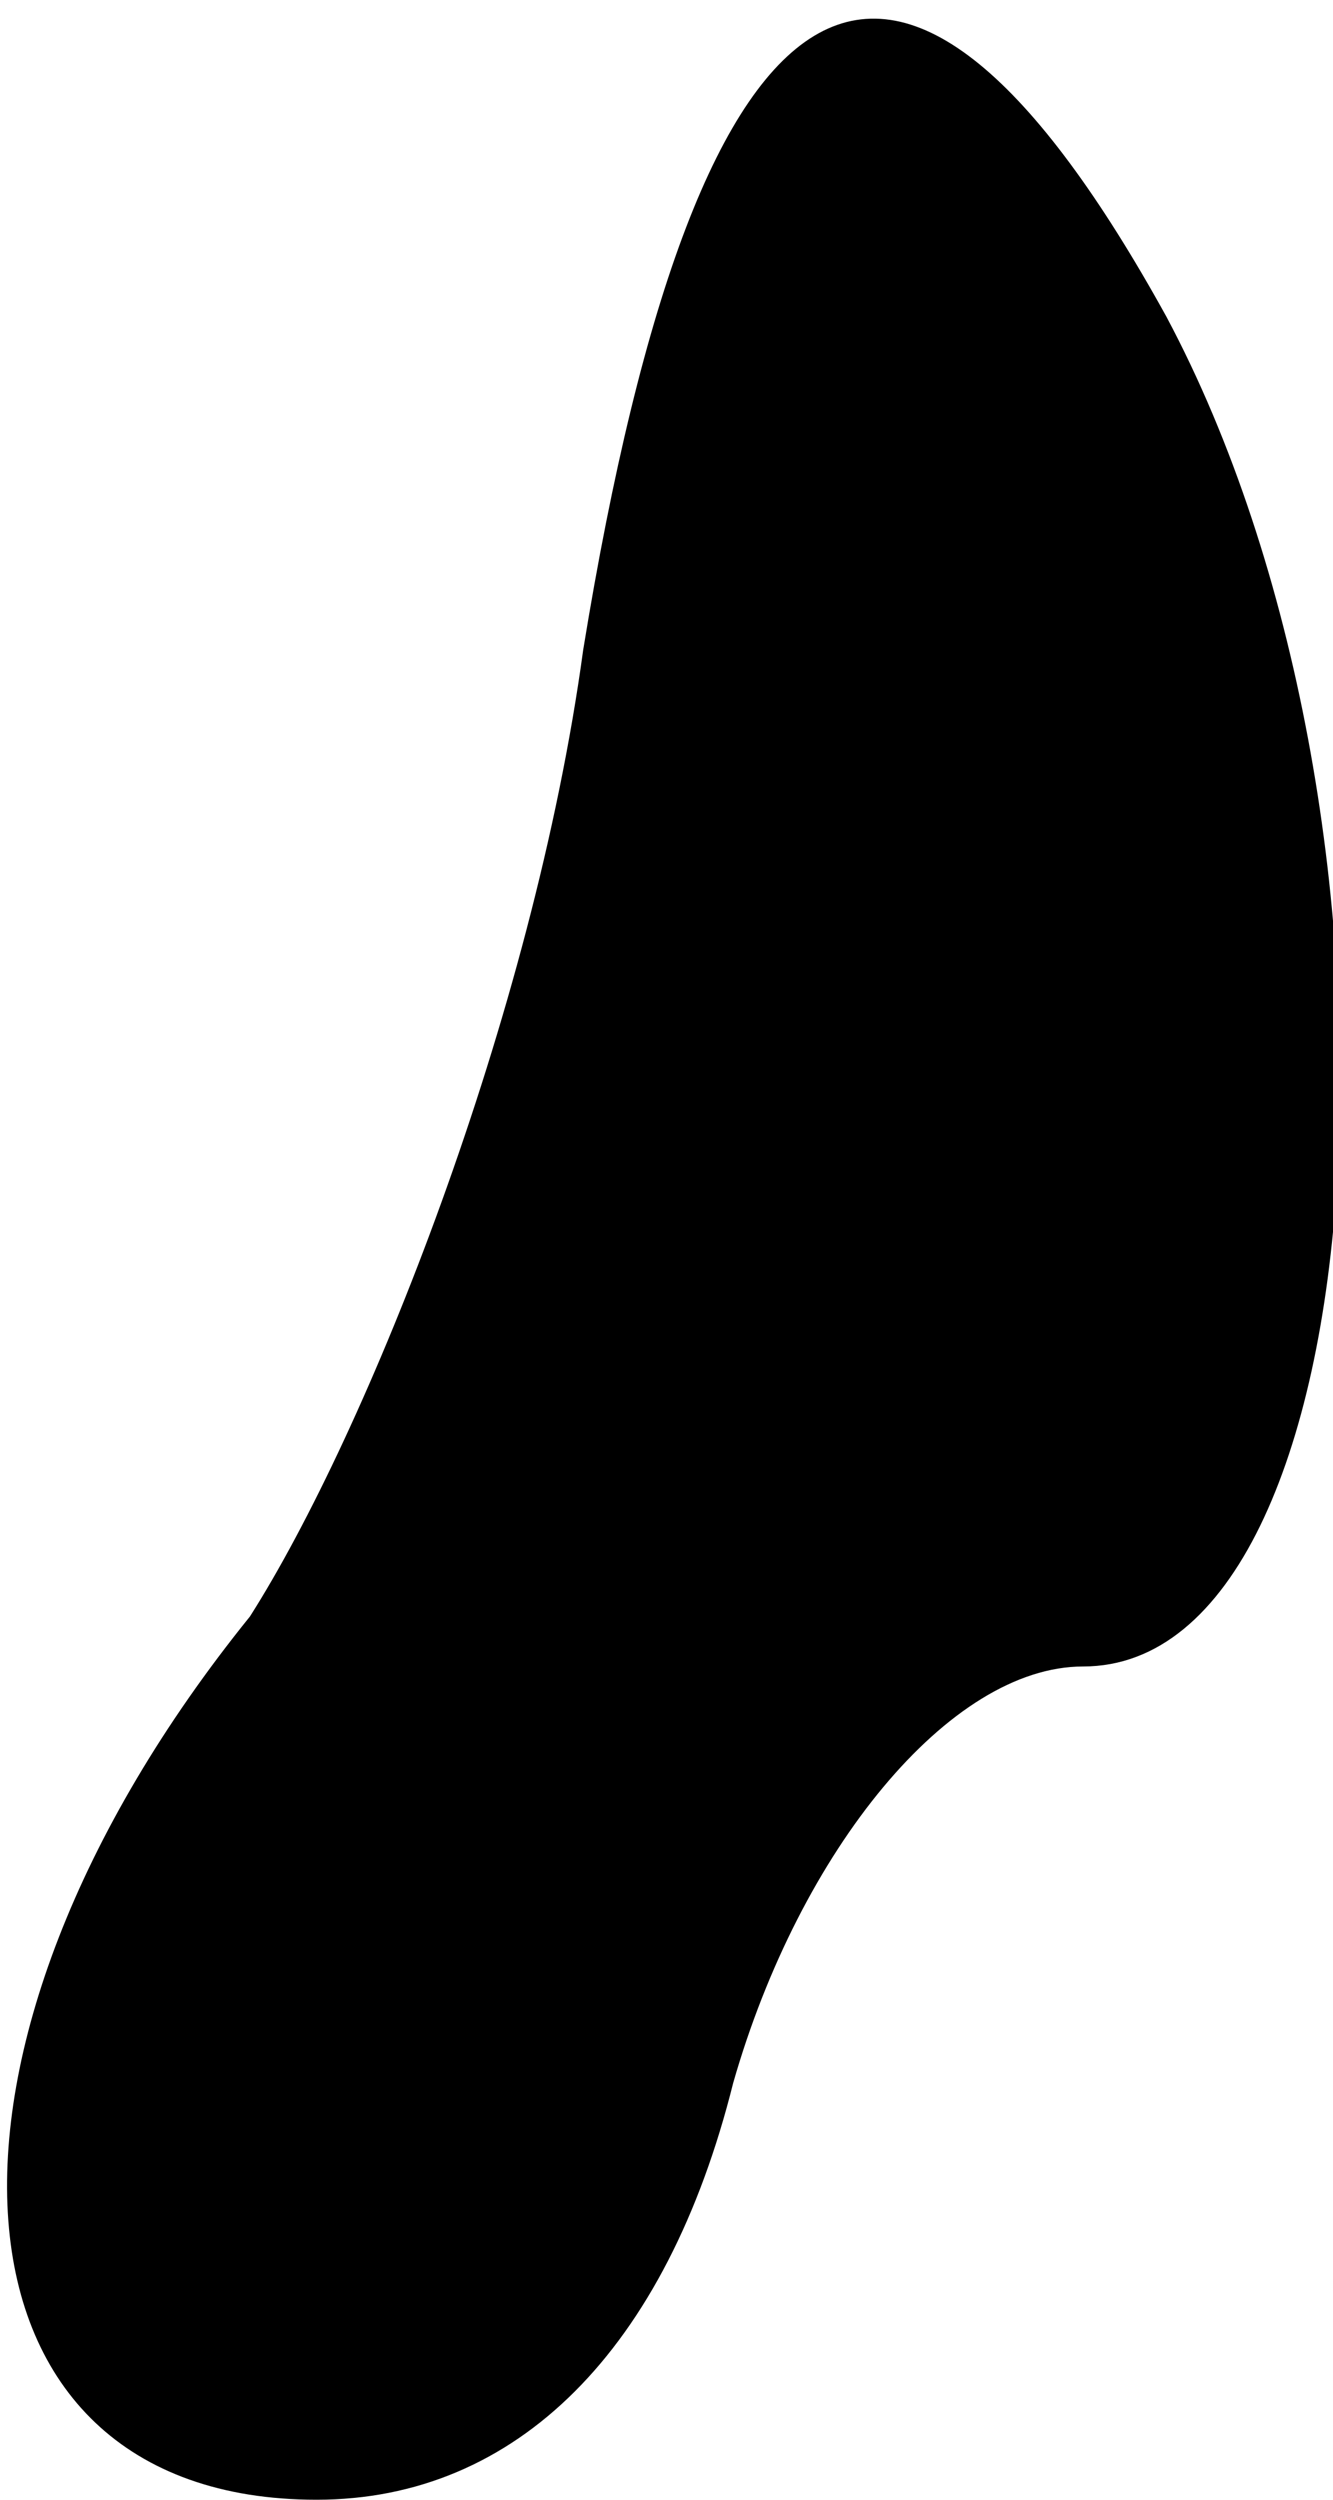 <?xml version="1.0" standalone="no"?>
<!DOCTYPE svg PUBLIC "-//W3C//DTD SVG 20010904//EN"
 "http://www.w3.org/TR/2001/REC-SVG-20010904/DTD/svg10.dtd">
<svg version="1.0" xmlns="http://www.w3.org/2000/svg"
 width="8pt" height="15pt" viewBox="0 0 8 15"
 preserveAspectRatio="xMidYMid meet">
<g transform="translate(0,15) scale(0.1,-0.1)"
fill="#000000" stroke="none">
<path fill="#000000" stroke="none" d="M35 111 c-3 -22 -13 -47 -20 -58 -21
-26 -19 -53 4 -53 12 0 21 9 25 25 4 14 13 25 21 25 18 0 21 51 5 81 -16 29
-28 23 -35 -20z"/>
</g>
</svg>
